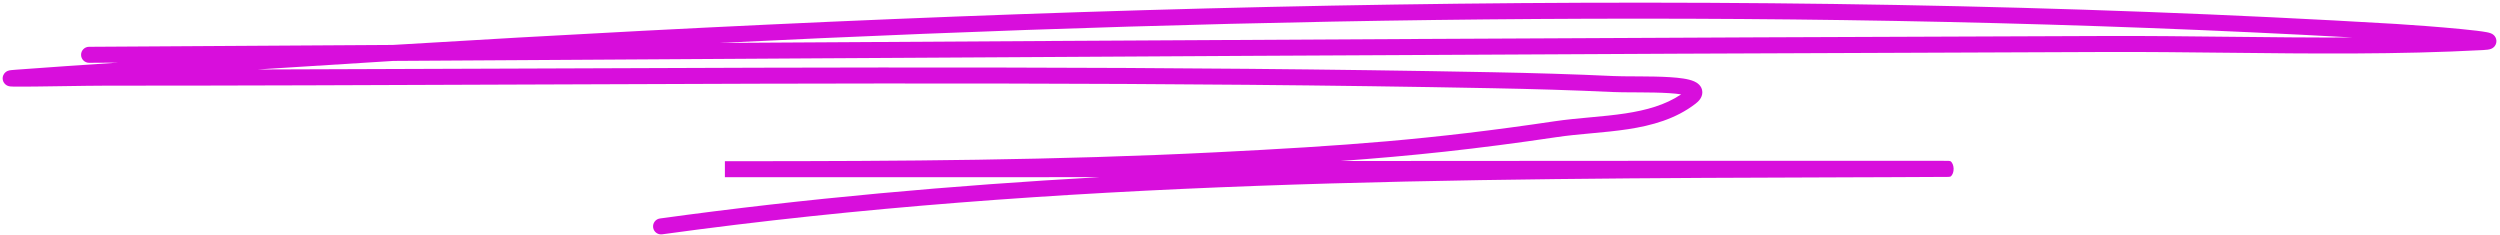 <svg width="469" height="44" viewBox="0 0 469 44" fill="none" xmlns="http://www.w3.org/2000/svg">
<path fill-rule="evenodd" clip-rule="evenodd" d="M73.692 8.43C198.359 0.849 324.963 -2.877 449.478 4.49C452.231 4.653 457.702 5.059 461.808 5.461C463.835 5.659 465.609 5.864 466.541 6.048C466.761 6.092 467.029 6.151 467.256 6.239L467.262 6.241C467.337 6.27 467.634 6.383 467.89 6.644C468.038 6.797 468.316 7.146 468.33 7.679C468.344 8.245 468.056 8.634 467.857 8.825C467.555 9.115 467.201 9.211 467.123 9.232L467.115 9.234C466.975 9.273 466.833 9.298 466.714 9.315C466.469 9.349 466.161 9.374 465.804 9.393C449.804 10.247 433.739 10.07 417.73 9.894C410.185 9.811 402.652 9.728 395.145 9.753C288.028 10.113 180.911 10.768 73.793 11.429C65.276 11.947 56.768 12.483 48.27 13.035C64.266 12.996 80.267 12.931 96.27 12.867C157.507 12.62 218.781 12.372 279.994 13.55C287.556 13.695 295.124 13.911 302.689 14.266C303.677 14.313 305.032 14.319 306.567 14.326C306.878 14.327 307.196 14.328 307.52 14.33C309.417 14.341 311.486 14.364 313.289 14.478C314.19 14.535 315.049 14.615 315.801 14.733C316.529 14.847 317.256 15.01 317.839 15.272C318.31 15.483 319.327 16.053 319.358 17.268C319.373 17.831 319.15 18.291 318.919 18.616C318.689 18.94 318.391 19.217 318.082 19.455C314.359 22.332 309.882 23.555 305.394 24.239C303.147 24.582 300.853 24.795 298.623 24.999L298.494 25.011C296.294 25.213 294.159 25.409 292.108 25.714C276.886 27.977 264.723 29.256 251.445 30.207C255.63 30.204 259.843 30.201 264.057 30.198C280.098 30.188 296.139 30.177 310.576 30.169C332.231 30.157 350.278 30.151 359.302 30.16C361.558 30.162 363.252 30.166 364.298 30.17C364.818 30.172 365.185 30.174 365.381 30.177C365.43 30.178 365.474 30.179 365.51 30.18C365.526 30.18 365.55 30.181 365.574 30.182C365.588 30.183 365.617 30.185 365.635 30.186C365.67 30.19 365.796 30.209 365.887 30.23C366.644 30.7 366.753 32.521 365.912 33.127C365.813 33.151 365.678 33.172 365.642 33.176C365.597 33.18 365.557 33.182 365.545 33.182L365.544 33.182C365.508 33.184 365.464 33.185 365.42 33.186C364.728 33.199 361.1 33.217 353.892 33.241C351.871 33.248 349.849 33.255 347.828 33.261C273.075 33.503 198.261 33.745 124.218 43.958C123.398 44.071 122.641 43.498 122.527 42.677C122.414 41.856 122.988 41.099 123.808 40.986C151.19 37.209 178.674 34.792 206.207 33.234C196.395 33.239 187.668 33.241 180.647 33.241H135.99C135.99 33.241 135.99 31.741 135.99 30.241H138.798C168.559 30.241 198.334 30.064 228.025 28.574C252.229 27.36 268.322 26.218 291.667 22.746C293.803 22.429 296.01 22.226 298.183 22.027L298.349 22.012C300.591 21.806 302.797 21.601 304.942 21.274C308.852 20.678 312.417 19.696 315.383 17.704C315.368 17.702 315.352 17.7 315.337 17.697C314.711 17.599 313.953 17.526 313.1 17.472C311.394 17.364 309.403 17.341 307.504 17.33C307.192 17.328 306.883 17.327 306.577 17.326C305.043 17.319 303.606 17.313 302.548 17.263C295.019 16.909 287.481 16.694 279.936 16.549C218.76 15.373 157.542 15.62 96.32 15.867C70.816 15.969 45.31 16.072 19.807 16.072C17.963 16.072 14.896 16.118 11.815 16.163C10.266 16.186 8.714 16.209 7.312 16.226C5.235 16.252 3.468 16.265 2.567 16.245C2.347 16.241 2.139 16.233 1.983 16.219C1.981 16.219 1.979 16.218 1.977 16.218C1.93 16.214 1.748 16.198 1.563 16.14C1.507 16.122 1.371 16.077 1.217 15.982C1.119 15.921 0.663 15.633 0.532 15.009C0.374 14.258 0.809 13.755 0.987 13.591C1.17 13.423 1.35 13.342 1.409 13.316C1.618 13.225 1.83 13.193 1.871 13.187C1.873 13.187 1.875 13.186 1.876 13.186C1.965 13.172 2.064 13.16 2.166 13.149C2.372 13.127 2.652 13.102 3.004 13.076C9.362 12.605 15.729 12.17 22.094 11.747C20.302 11.758 18.509 11.769 16.716 11.78C15.888 11.785 15.212 11.118 15.207 10.289C15.202 9.461 15.87 8.785 16.698 8.78C33.976 8.675 51.254 8.568 68.532 8.462C70.252 8.451 71.972 8.44 73.692 8.43ZM135.017 8.054C221.722 7.529 308.428 7.044 395.135 6.753C402.736 6.728 410.317 6.811 417.887 6.895C425.732 6.981 433.563 7.068 441.389 7.032C339.901 1.412 237.056 3.058 135.017 8.054ZM316.713 18.063C316.711 18.063 316.699 18.056 316.678 18.042C316.704 18.055 316.714 18.063 316.713 18.063ZM2.253 13.231C2.225 13.229 2.23 13.228 2.257 13.231C2.256 13.231 2.255 13.231 2.253 13.231ZM2.357 16.147C2.323 16.155 2.315 16.154 2.35 16.148C2.352 16.148 2.354 16.148 2.357 16.147Z" fill="#D80EDC"/>
</svg>
